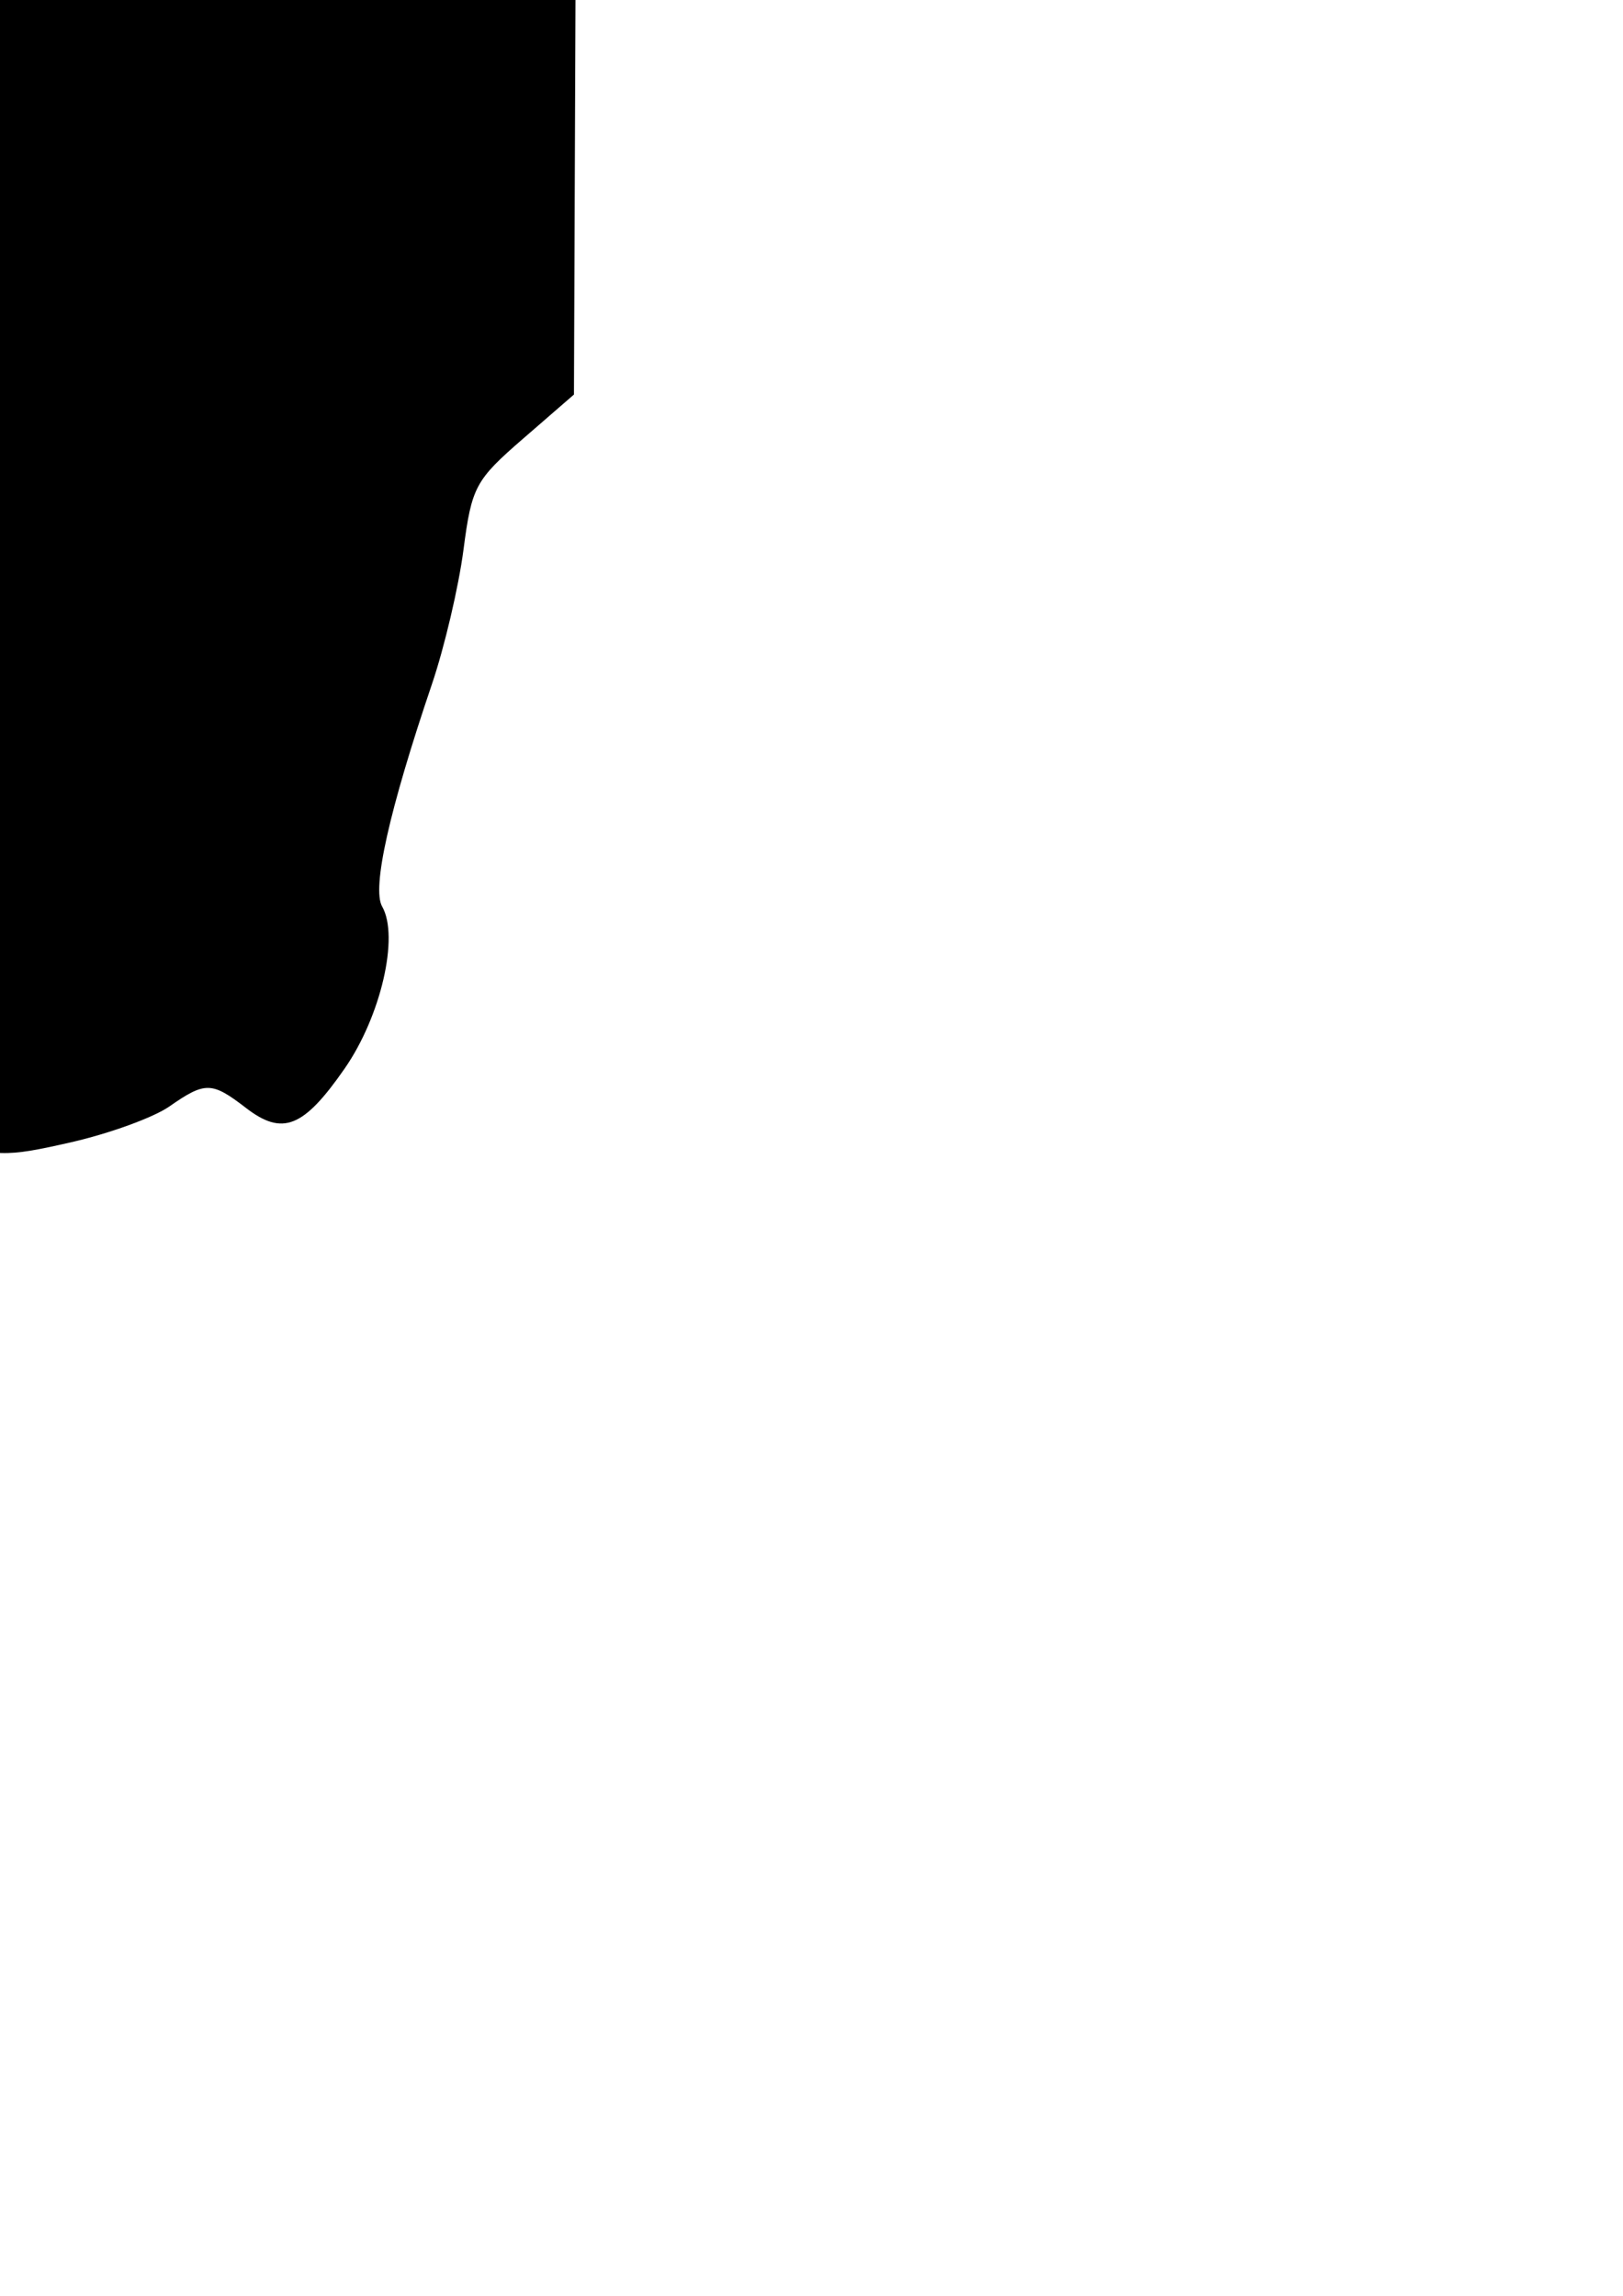 <?xml version="1.0" encoding="UTF-8" standalone="no"?>
<!-- Created with Inkscape (http://www.inkscape.org/) -->

<svg
   width="210mm"
   height="297mm"
   viewBox="0 0 210 297"
   version="1.1"
   id="svg142762"
   xml:space="preserve"
   inkscape:version="1.2.2 (732a01da63, 2022-12-09)"
   sodipodi:docname="Bragi_svg.svg"
   xmlns:inkscape="http://www.inkscape.org/namespaces/inkscape"
   xmlns:sodipodi="http://sodipodi.sourceforge.net/DTD/sodipodi-0.dtd"
   xmlns="http://www.w3.org/2000/svg"
   xmlns:svg="http://www.w3.org/2000/svg"><sodipodi:namedview
     id="namedview142764"
     pagecolor="#ffffff"
     bordercolor="#000000"
     borderopacity="0.25"
     inkscape:showpageshadow="2"
     inkscape:pageopacity="0.0"
     inkscape:pagecheckerboard="0"
     inkscape:deskcolor="#d1d1d1"
     inkscape:document-units="mm"
     showgrid="false"
     inkscape:zoom="0.84096521"
     inkscape:cx="617.148"
     inkscape:cy="214.03977"
     inkscape:window-width="2560"
     inkscape:window-height="1494"
     inkscape:window-x="-11"
     inkscape:window-y="-11"
     inkscape:window-maximized="1"
     inkscape:current-layer="layer1" /><defs
     id="defs142759" /><g
     inkscape:label="레이어 1"
     inkscape:groupmode="layer"
     id="layer1"><path
       style="fill:#000000;stroke-width:1.349"
       d="M -70.07,-143.821 -75,-138.477 v 92.876 c 0,66.539 0.438,93.703 1.543,95.792 0.849,1.604 3.591,5.398 6.093,8.432 4.328,5.247 6.437,11.025 14.979,41.034 1.017,3.573 2.479,7.24 3.25,8.149 0.795,0.938 1.043,4.206 0.575,7.554 -0.672,4.802 0.005,7.884 3.65,16.551 2.462,5.858 5.055,11.401 5.762,12.319 1.951,2.531 4.908,2.017 9.323,-1.621 l 3.992,-3.29 4.383,2.645 c 2.411,1.455 8.238,3.823 12.949,5.263 8.068,2.466 9.092,2.499 17.635,0.558 4.989,-1.133 10.737,-3.223 12.774,-4.643 4.644,-3.239 5.492,-3.224 9.908,0.179 4.746,3.657 7.455,2.578 12.779,-5.09 4.683,-6.744 7.075,-17.064 4.855,-20.95 -1.355,-2.371 0.898,-12.437 6.443,-28.793 1.618,-4.773 3.452,-12.584 4.075,-17.357 1.064,-8.155 1.529,-9.022 7.715,-14.384 L 74.264,51.041 74.632,-43.95 75,-138.941 l -3.454,-5.112 -3.454,-5.112 H 1.476 -65.14 Z"
       id="path143258" /></g></svg>
